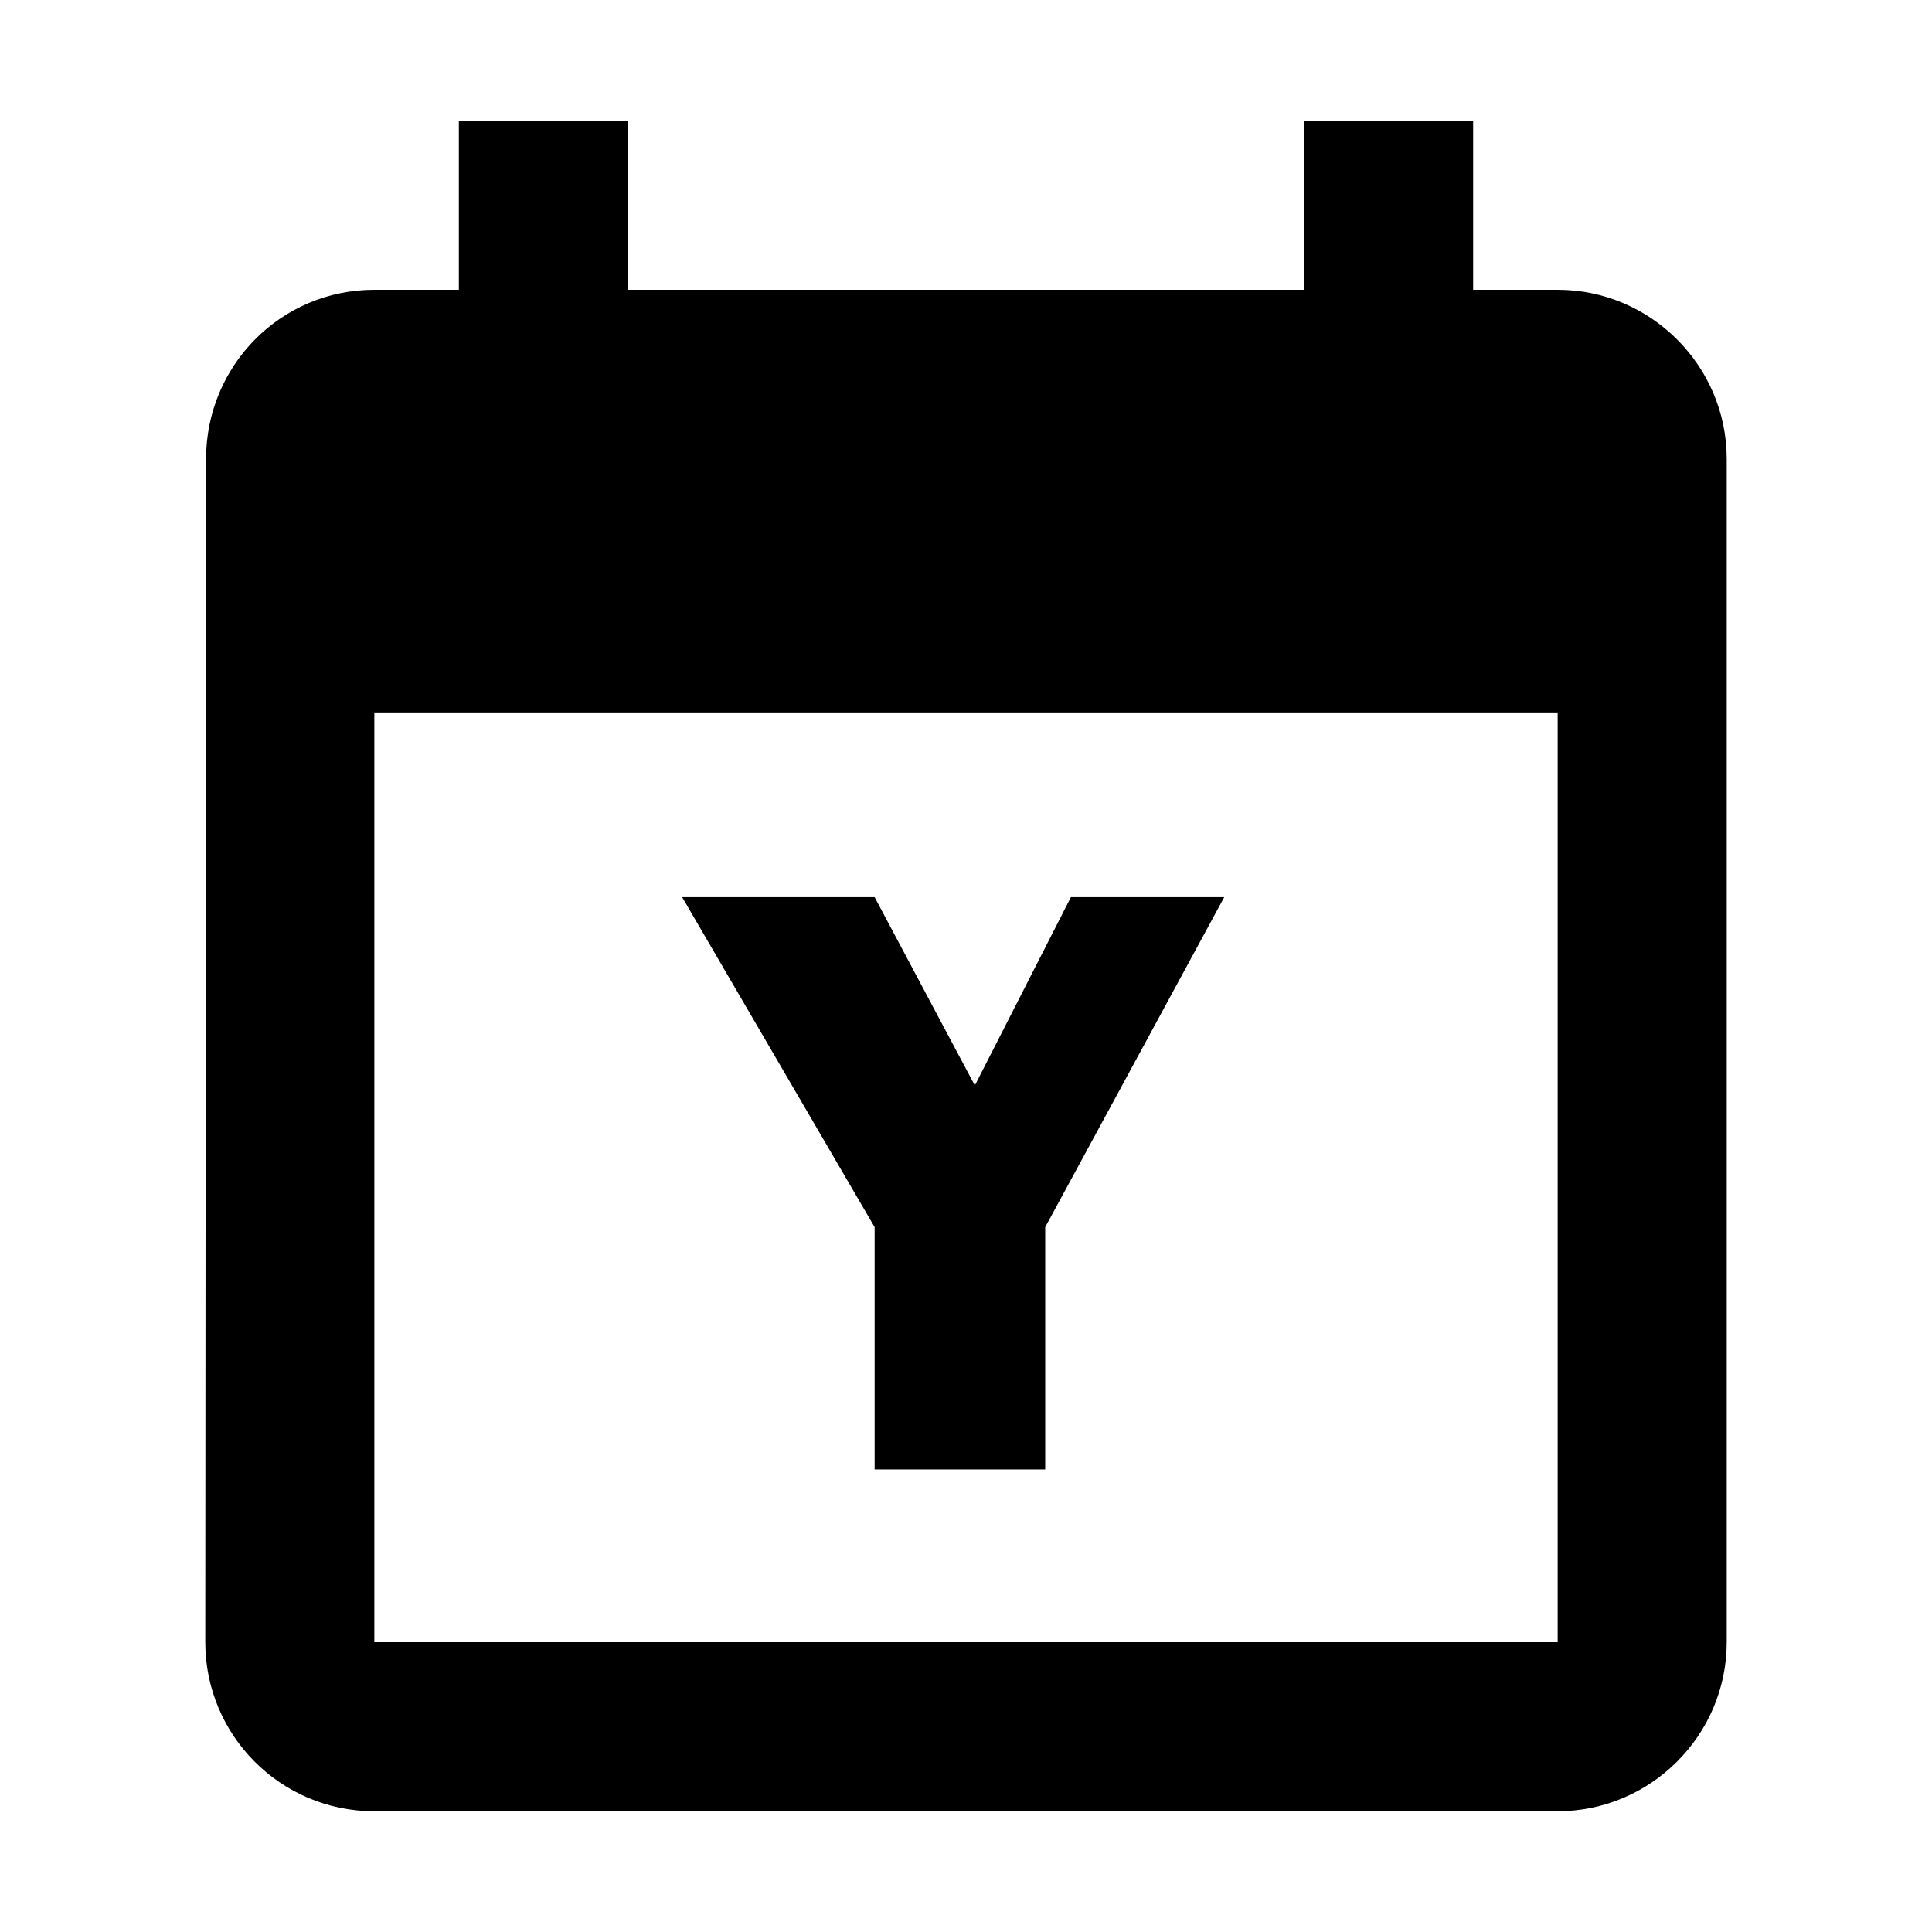 <?xml version="1.0" encoding="UTF-8" standalone="no"?>
<svg
   xmlns:dc="http://purl.org/dc/elements/1.1/"
   xmlns:cc="http://creativecommons.org/ns#"
   xmlns:rdf="http://www.w3.org/1999/02/22-rdf-syntax-ns#"
   xmlns:svg="http://www.w3.org/2000/svg"
   xmlns="http://www.w3.org/2000/svg"
   xmlns:sodipodi="http://sodipodi.sourceforge.net/DTD/sodipodi-0.dtd"
   xmlns:inkscape="http://www.inkscape.org/namespaces/inkscape"
   height="24px"
   viewBox="0 0 24 24"
   width="24px"
   fill="#000000"
   version="1.1"
   id="svg6"
   sodipodi:docname="calendar_year.svg"
   inkscape:version="0.92.4 (5da689c313, 2019-01-14)">
  <defs
     id="defs10">
    <filter
       style="color-interpolation-filters:sRGB"
       inkscape:label="Feather"
       id="filter872">
      <feGaussianBlur
         stdDeviation="2"
         result="blur"
         id="feGaussianBlur864" />
      <feComposite
         in="SourceGraphic"
         in2="blur"
         operator="atop"
         result="composite1"
         id="feComposite866" />
      <feComposite
         in2="composite1"
         operator="in"
         result="composite2"
         id="feComposite868" />
      <feComposite
         in2="composite2"
         operator="in"
         result="composite3"
         id="feComposite870" />
    </filter>
    <clipPath
       clipPathUnits="userSpaceOnUse"
       id="clipPath882">
      <rect
         style="opacity:0.5;fill:#808000;fill-opacity:1;stroke:none;stroke-width:3.175;stroke-miterlimit:4;stroke-dasharray:none;stroke-opacity:1"
         id="rect884"
         width="48.57"
         height="26.364"
         x="-62.366"
         y="150.667" />
    </clipPath>
    <clipPath
       clipPathUnits="userSpaceOnUse"
       id="clipPath993">
      <rect
         style="opacity:0.5;fill:#808000;fill-opacity:1;stroke:none;stroke-width:3.175;stroke-miterlimit:4;stroke-dasharray:none;stroke-opacity:1"
         id="rect991"
         width="48.57"
         height="26.364"
         x="-62.366"
         y="150.667" />
    </clipPath>
  </defs>
  <sodipodi:namedview
     pagecolor="#ffffff"
     bordercolor="#666666"
     borderopacity="1"
     objecttolerance="10"
     gridtolerance="10"
     guidetolerance="10"
     inkscape:pageopacity="0"
     inkscape:pageshadow="2"
     inkscape:window-width="1825"
     inkscape:window-height="1046"
     id="namedview8"
     showgrid="false"
     inkscape:zoom="9.8333333"
     inkscape:cx="-26.410782"
     inkscape:cy="20.678237"
     inkscape:window-x="84"
     inkscape:window-y="-11"
     inkscape:window-maximized="1"
     inkscape:current-layer="svg6" />
  <path
     d="M0 0h24v24H0z"
     fill="none"
     id="path2" />
  <path
     d="M 16.2,1.5 V 3.6 H 7.8 V 1.5 h -2.1 v 2.1 h -1.05 c -1.165,0 -2.09,0.945 -2.09,2.1 L 2.55,20.4 c 0,1.155 0.934,2.1 2.1,2.1 H 19.35 c 1.155,0 2.1,-0.945 2.1,-2.1 V 5.7 c 0,-1.155 -0.945,-2.1 -2.1,-2.1 H 18.3 V 1.5 Z M 19.35,20.4 H 4.65 V 8.85 H 19.35 Z"
     id="path4"
     inkscape:connector-curvature="0"
     style="stroke-width:1.05"
     sodipodi:nodetypes="ccccccsccssssscccccccc" />
  <g
     aria-label="Y"
     style="font-style:normal;font-weight:normal;font-size:9.333px;line-height:1.25;font-family:sans-serif;letter-spacing:0px;word-spacing:0px;fill:#000000;fill-opacity:1;stroke:none"
     id="text832">
    <path
       d="m 15.208,11.145 -2.224,4.099 v 3.01 H 10.865 V 15.244 L 8.474,11.145 h 2.391 l 1.245,2.339 1.193,-2.339 z"
       style="font-style:normal;font-variant:normal;font-weight:normal;font-stretch:normal;font-size:10.667px;font-family:'Franklin Gothic Heavy';-inkscape-font-specification:'Franklin Gothic Heavy, ';text-align:center;text-anchor:middle"
       id="path824" />
  </g>
</svg>
